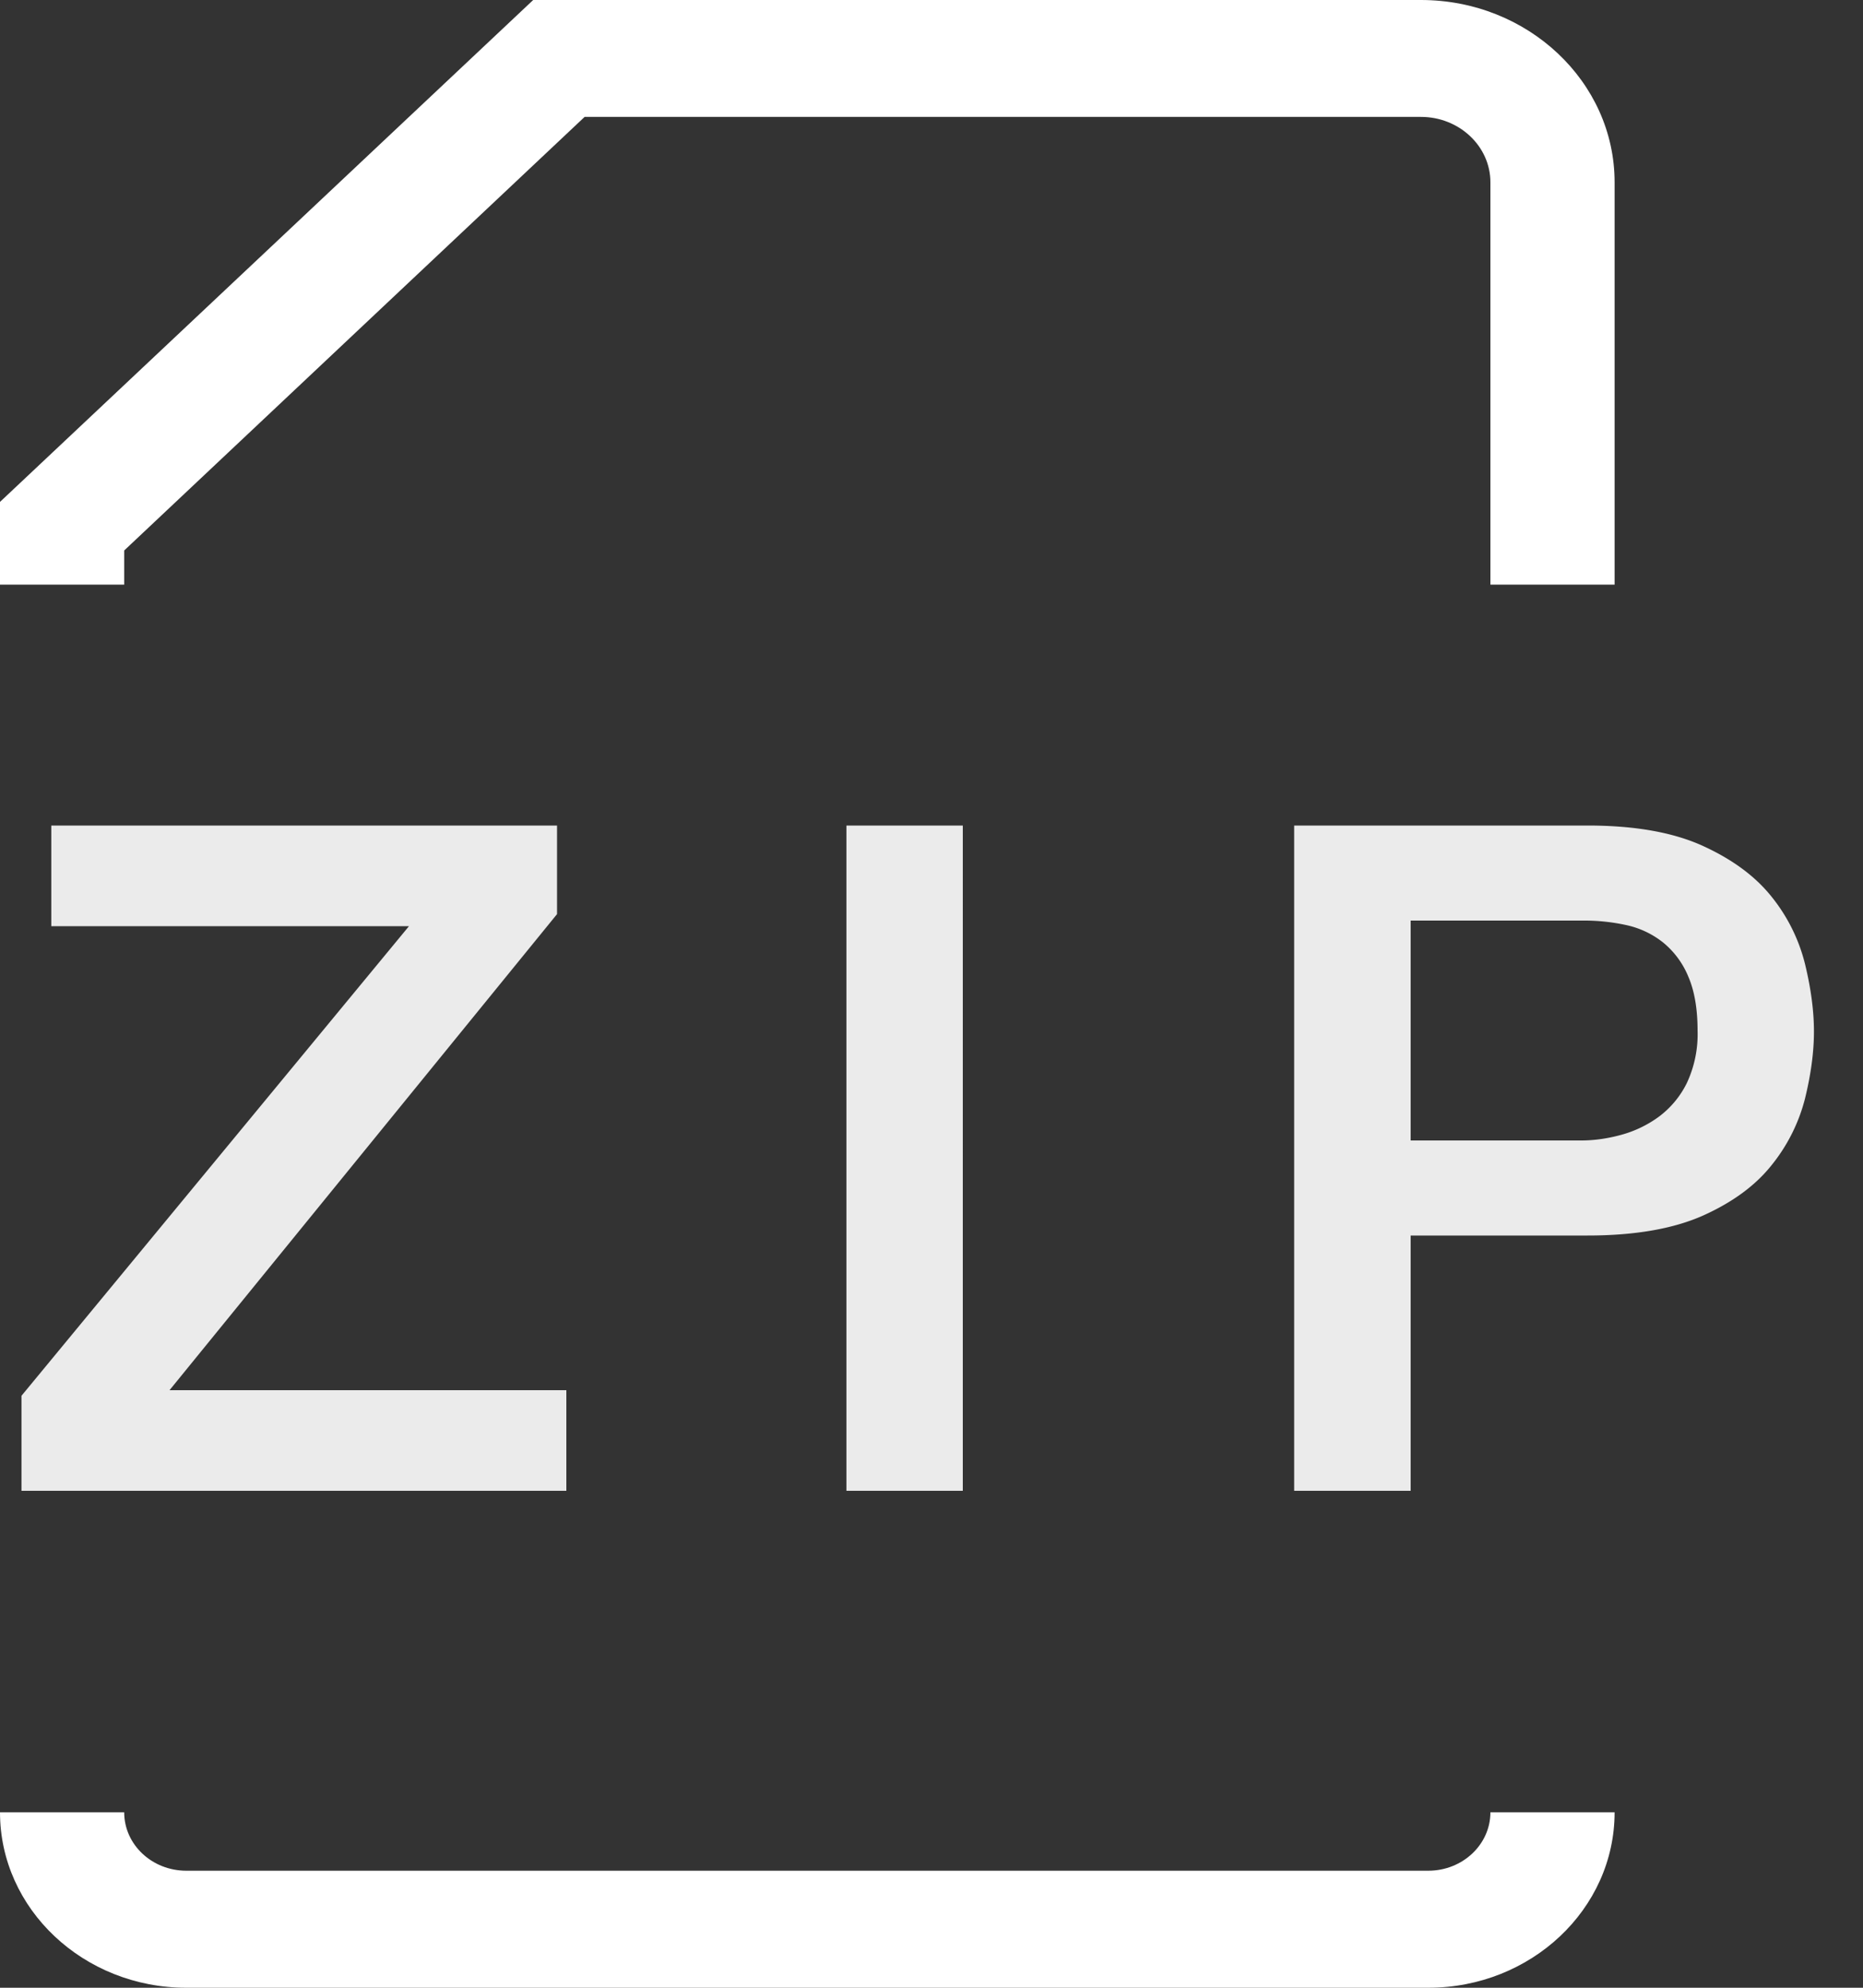 <svg width="15" height="16" viewBox="0 0 15 16" xmlns="http://www.w3.org/2000/svg"><rect x="0" y="0" width="15" height="16" fill="#333333" stroke="none"/><title>icon_format-zip_s_white</title><g fill="none" fill-rule="evenodd"><path d="M-1-1h18v18H-1z"/><g fill="#FFF"><path d="M13 4.706h-1V1.467c0-.29-.251-.526-.559-.526H4.707L1 4.431v.275H0V4.04L4.293 0h7.148C12.301 0 13 .658 13 1.467v3.239zM11.5 16h-10C.673 16 0 15.367 0 14.588h1c0 .26.224.47.5.47h10c.275 0 .5-.21.5-.47h1c0 .779-.673 1.412-1.5 1.412z"/><path d="M.412 6.645h4.073v.713l-3.12 3.832H4.56V12H.173v-.765l3.12-3.78H.413v-.81zm6.403 0h.937V12h-.937V6.645zm3.605 0h2.363c.38 0 .69.055.93.165.24.11.424.247.555.413a1.4 1.4 0 0 1 .266.54c.047.195.071.374.071.54 0 .165-.024.343-.071.536a1.403 1.403 0 0 1-.267.536c-.13.165-.314.301-.554.409-.24.107-.55.161-.93.161h-1.425V12h-.938V6.645zm.938 2.535h1.372c.105 0 .212-.015.322-.045a.923.923 0 0 0 .304-.146.75.75 0 0 0 .225-.27.927.927 0 0 0 .087-.424c0-.175-.025-.32-.075-.435a.695.695 0 0 0-.203-.274.72.72 0 0 0-.293-.139 1.588 1.588 0 0 0-.352-.037h-1.387v1.77z" fill-opacity=".9"/></g></g></svg>